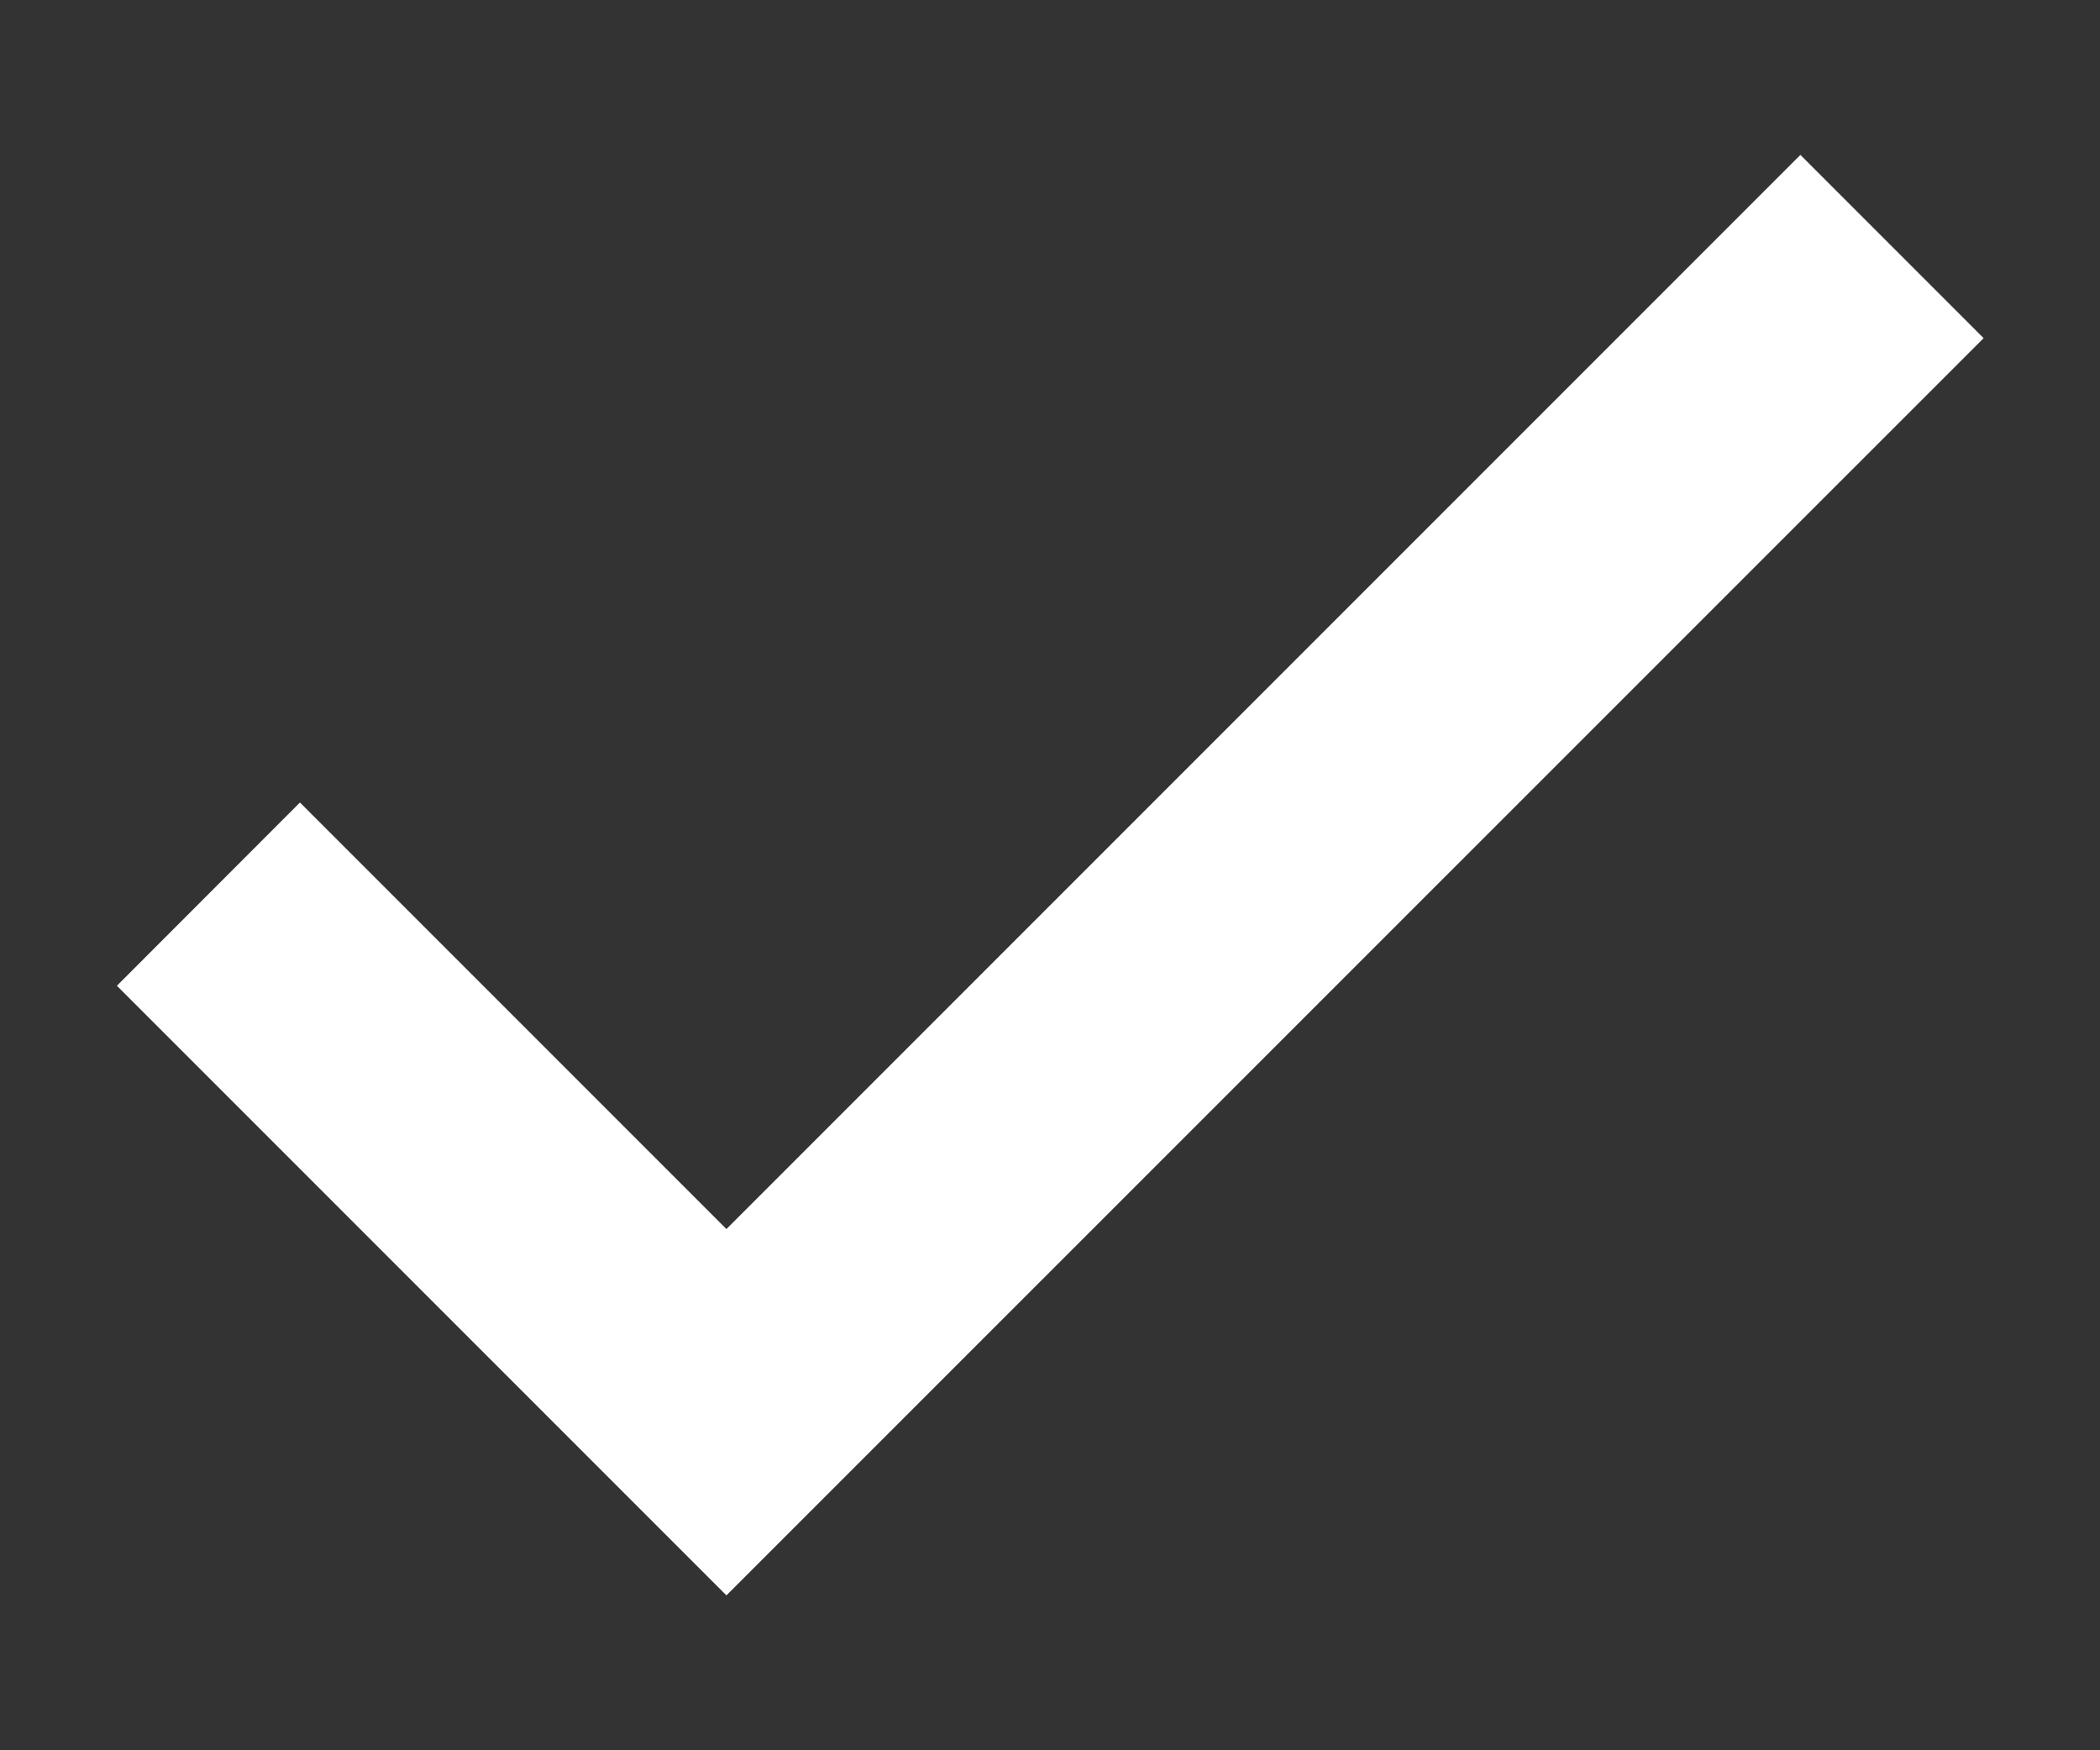 <svg width="12" height="10" viewBox="0 0 12 10" fill="none" xmlns="http://www.w3.org/2000/svg">
<rect x="0" y="0" width="12" height="10" fill="#333333" stroke="none"/>
<path d="M4.151 7.022L1.714 4.585L0.668 5.632L4.151 9.115L11.335 1.932L10.288 0.885L4.151 7.022Z" fill="white"/>
</svg>

